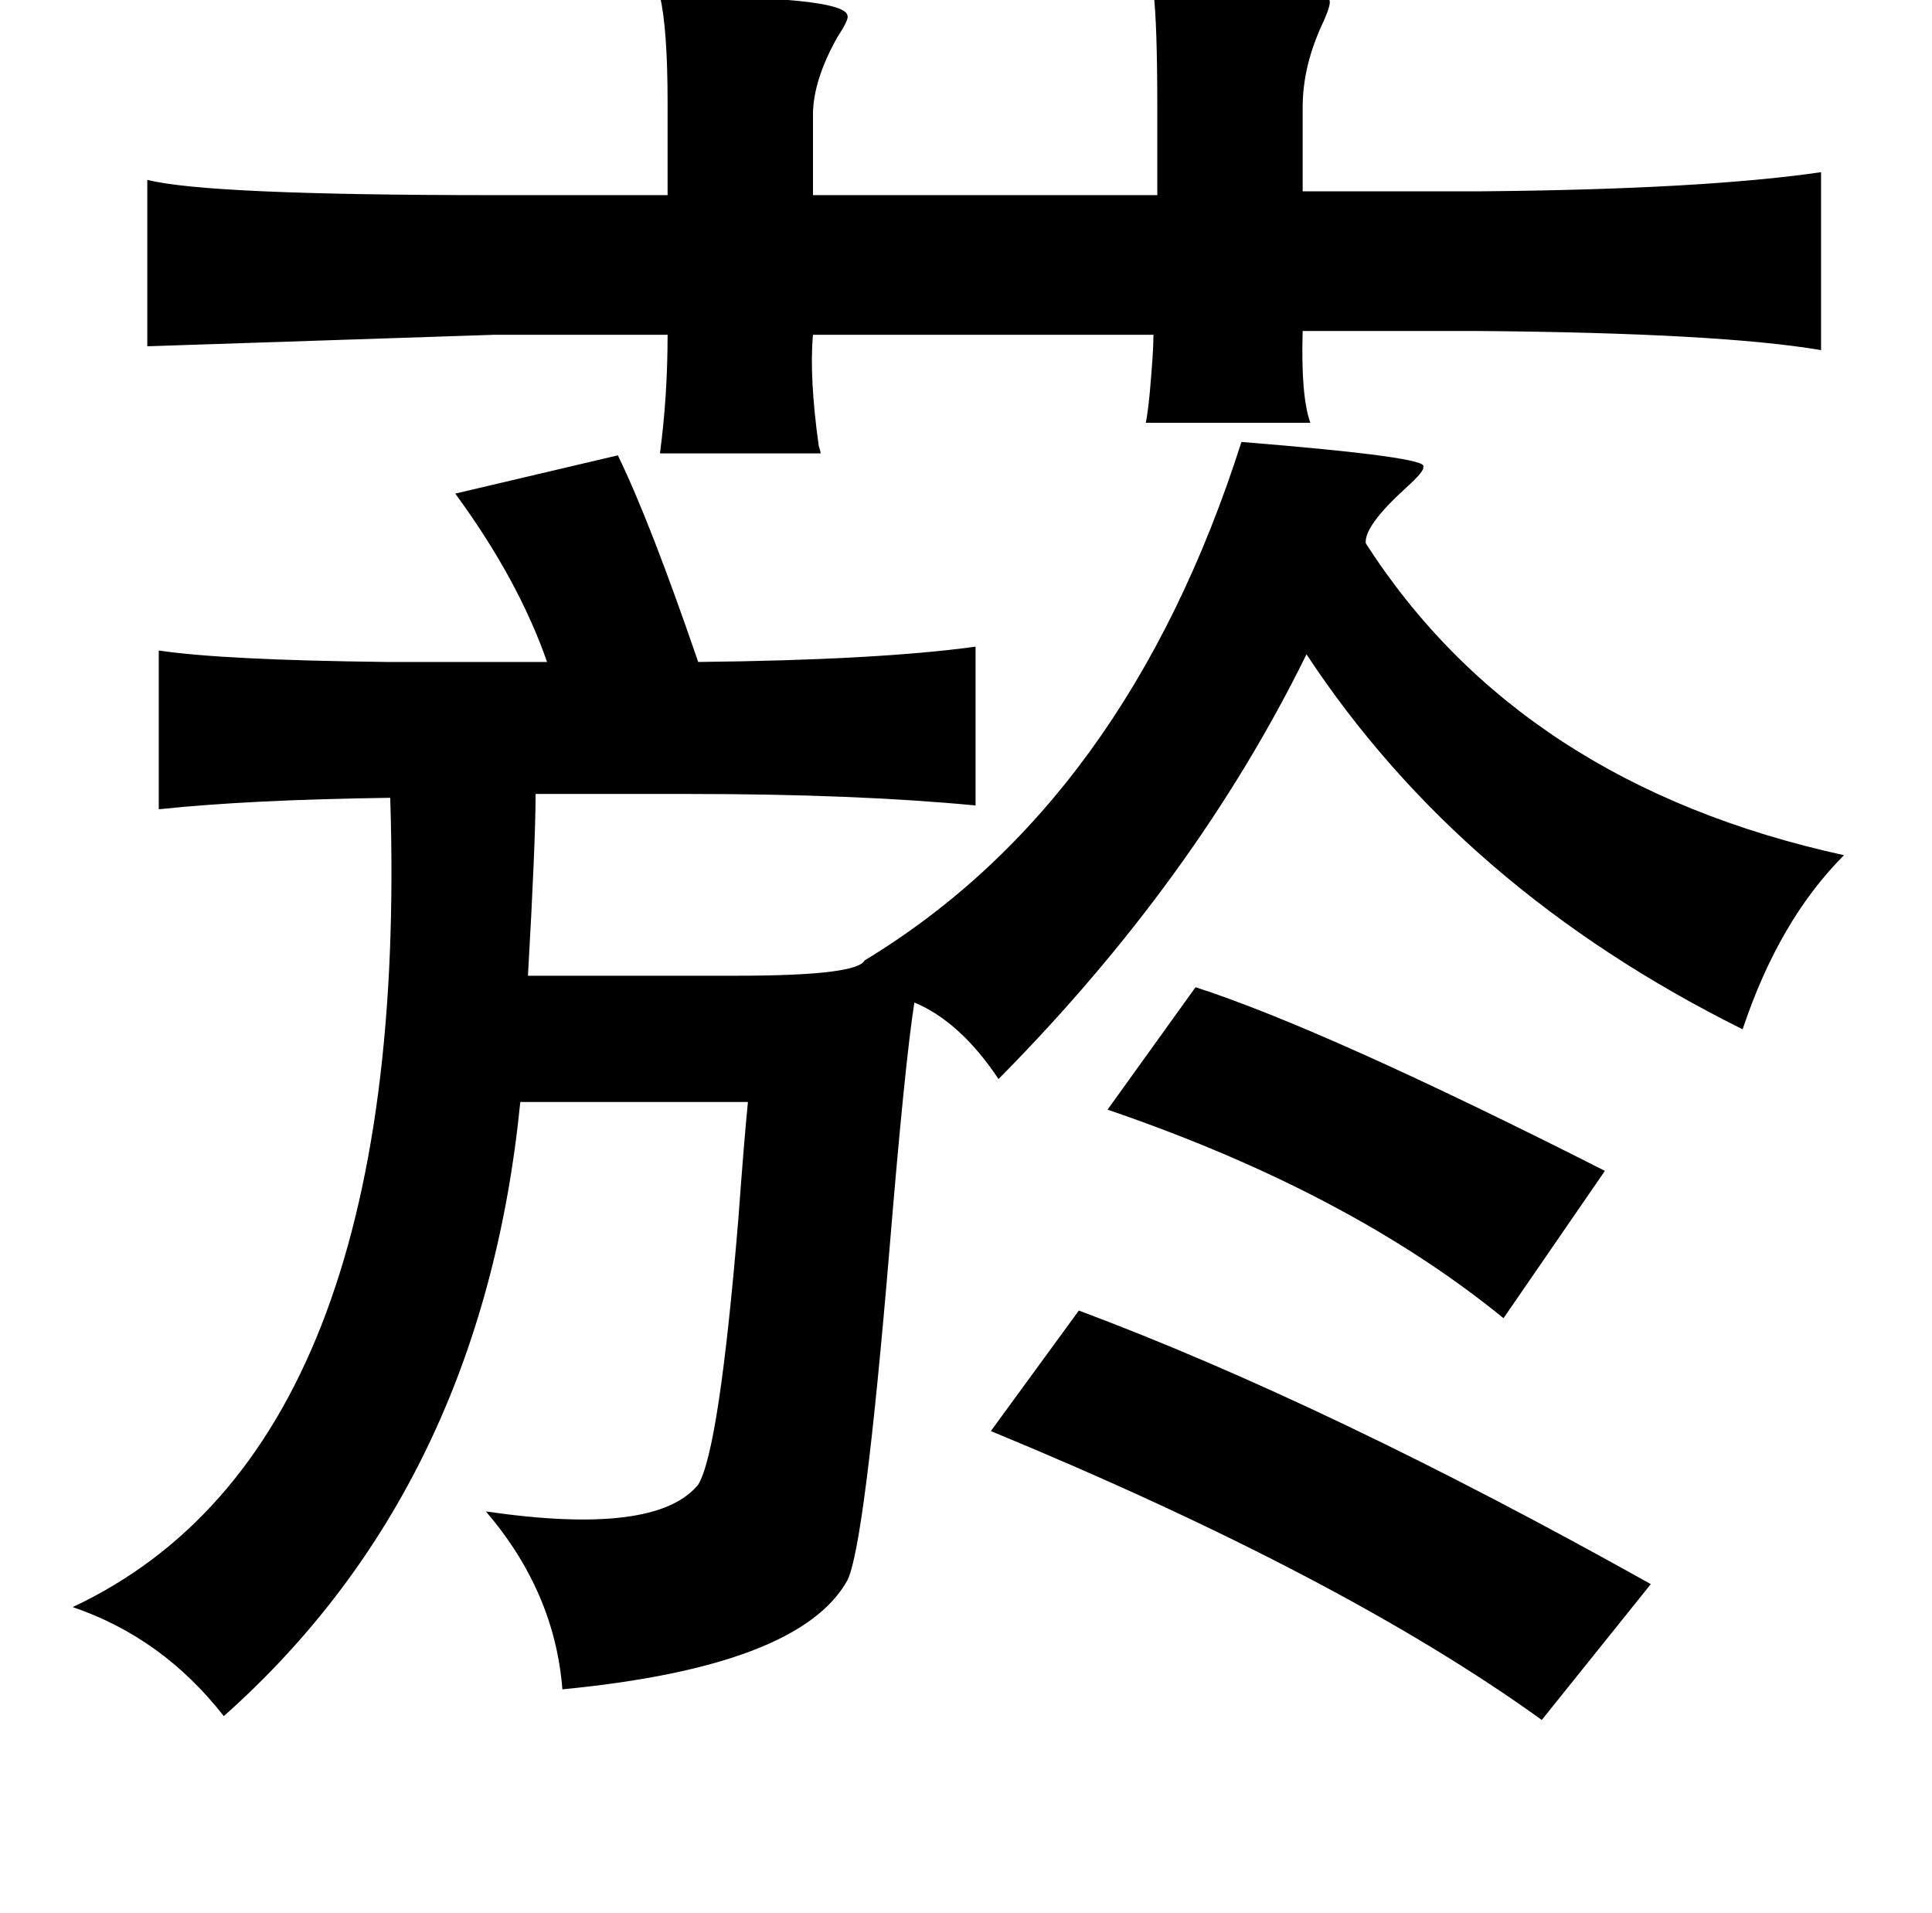 <?xml version="1.0" standalone="no"?>
<!DOCTYPE svg PUBLIC "-//W3C//DTD SVG 1.1//EN" "http://www.w3.org/Graphics/SVG/1.1/DTD/svg11.dtd" >
<svg xmlns="http://www.w3.org/2000/svg" xmlns:xlink="http://www.w3.org/1999/xlink" version="1.1" viewBox="-10 0 1010 1000">
   <path fill="currentColor"
d="M593 -4h32q62 -1 60 4q1 2 -3 11q-11 23 -11 45v44h93q116 -1 178 -10v93q-53 -9 -180 -10h-91q-1 34 4 48h-86q1 -5 2 -15q2 -22 2 -31h-178q-2 22 3 58q1 3 1 4h-84q4 -30 4 -62h-91l-181 6v-87q31 8 181 8h91v-48q0 -39 -4 -56q96 0 98 10q1 2 -5 11q-13 23 -13 41v42
h180v-46q0 -44 -2 -60zM639 231q99 8 95 13q1 2 -9 11q-22 20 -21 29q81 126 250 163q-34 34 -53 91q-147 -73 -228 -196q-58 118 -161 222q-20 -30 -44 -40q-5 32 -13 129q-13 155 -22 173q-25 45 -149 57q-4 -51 -40 -93q89 13 111 -14q11 -18 21 -139q3 -41 5 -61h-119
q-20 201 -155 321q-32 -41 -79 -57q177 -83 166 -423q-74 1 -121 6v-83q33 5 119 6h84q-15 -43 -48 -88l85 -20q17 35 42 108q94 -1 145 -8v83q-63 -6 -149 -6h-81q0 25 -4 95h109q63 0 67 -8q137 -83 197 -271zM615 516q68 22 214 96l-53 77q-81 -66 -207 -109zM554 685
q131 49 299 143l-57 71q-104 -75 -288 -151z" />
</svg>
